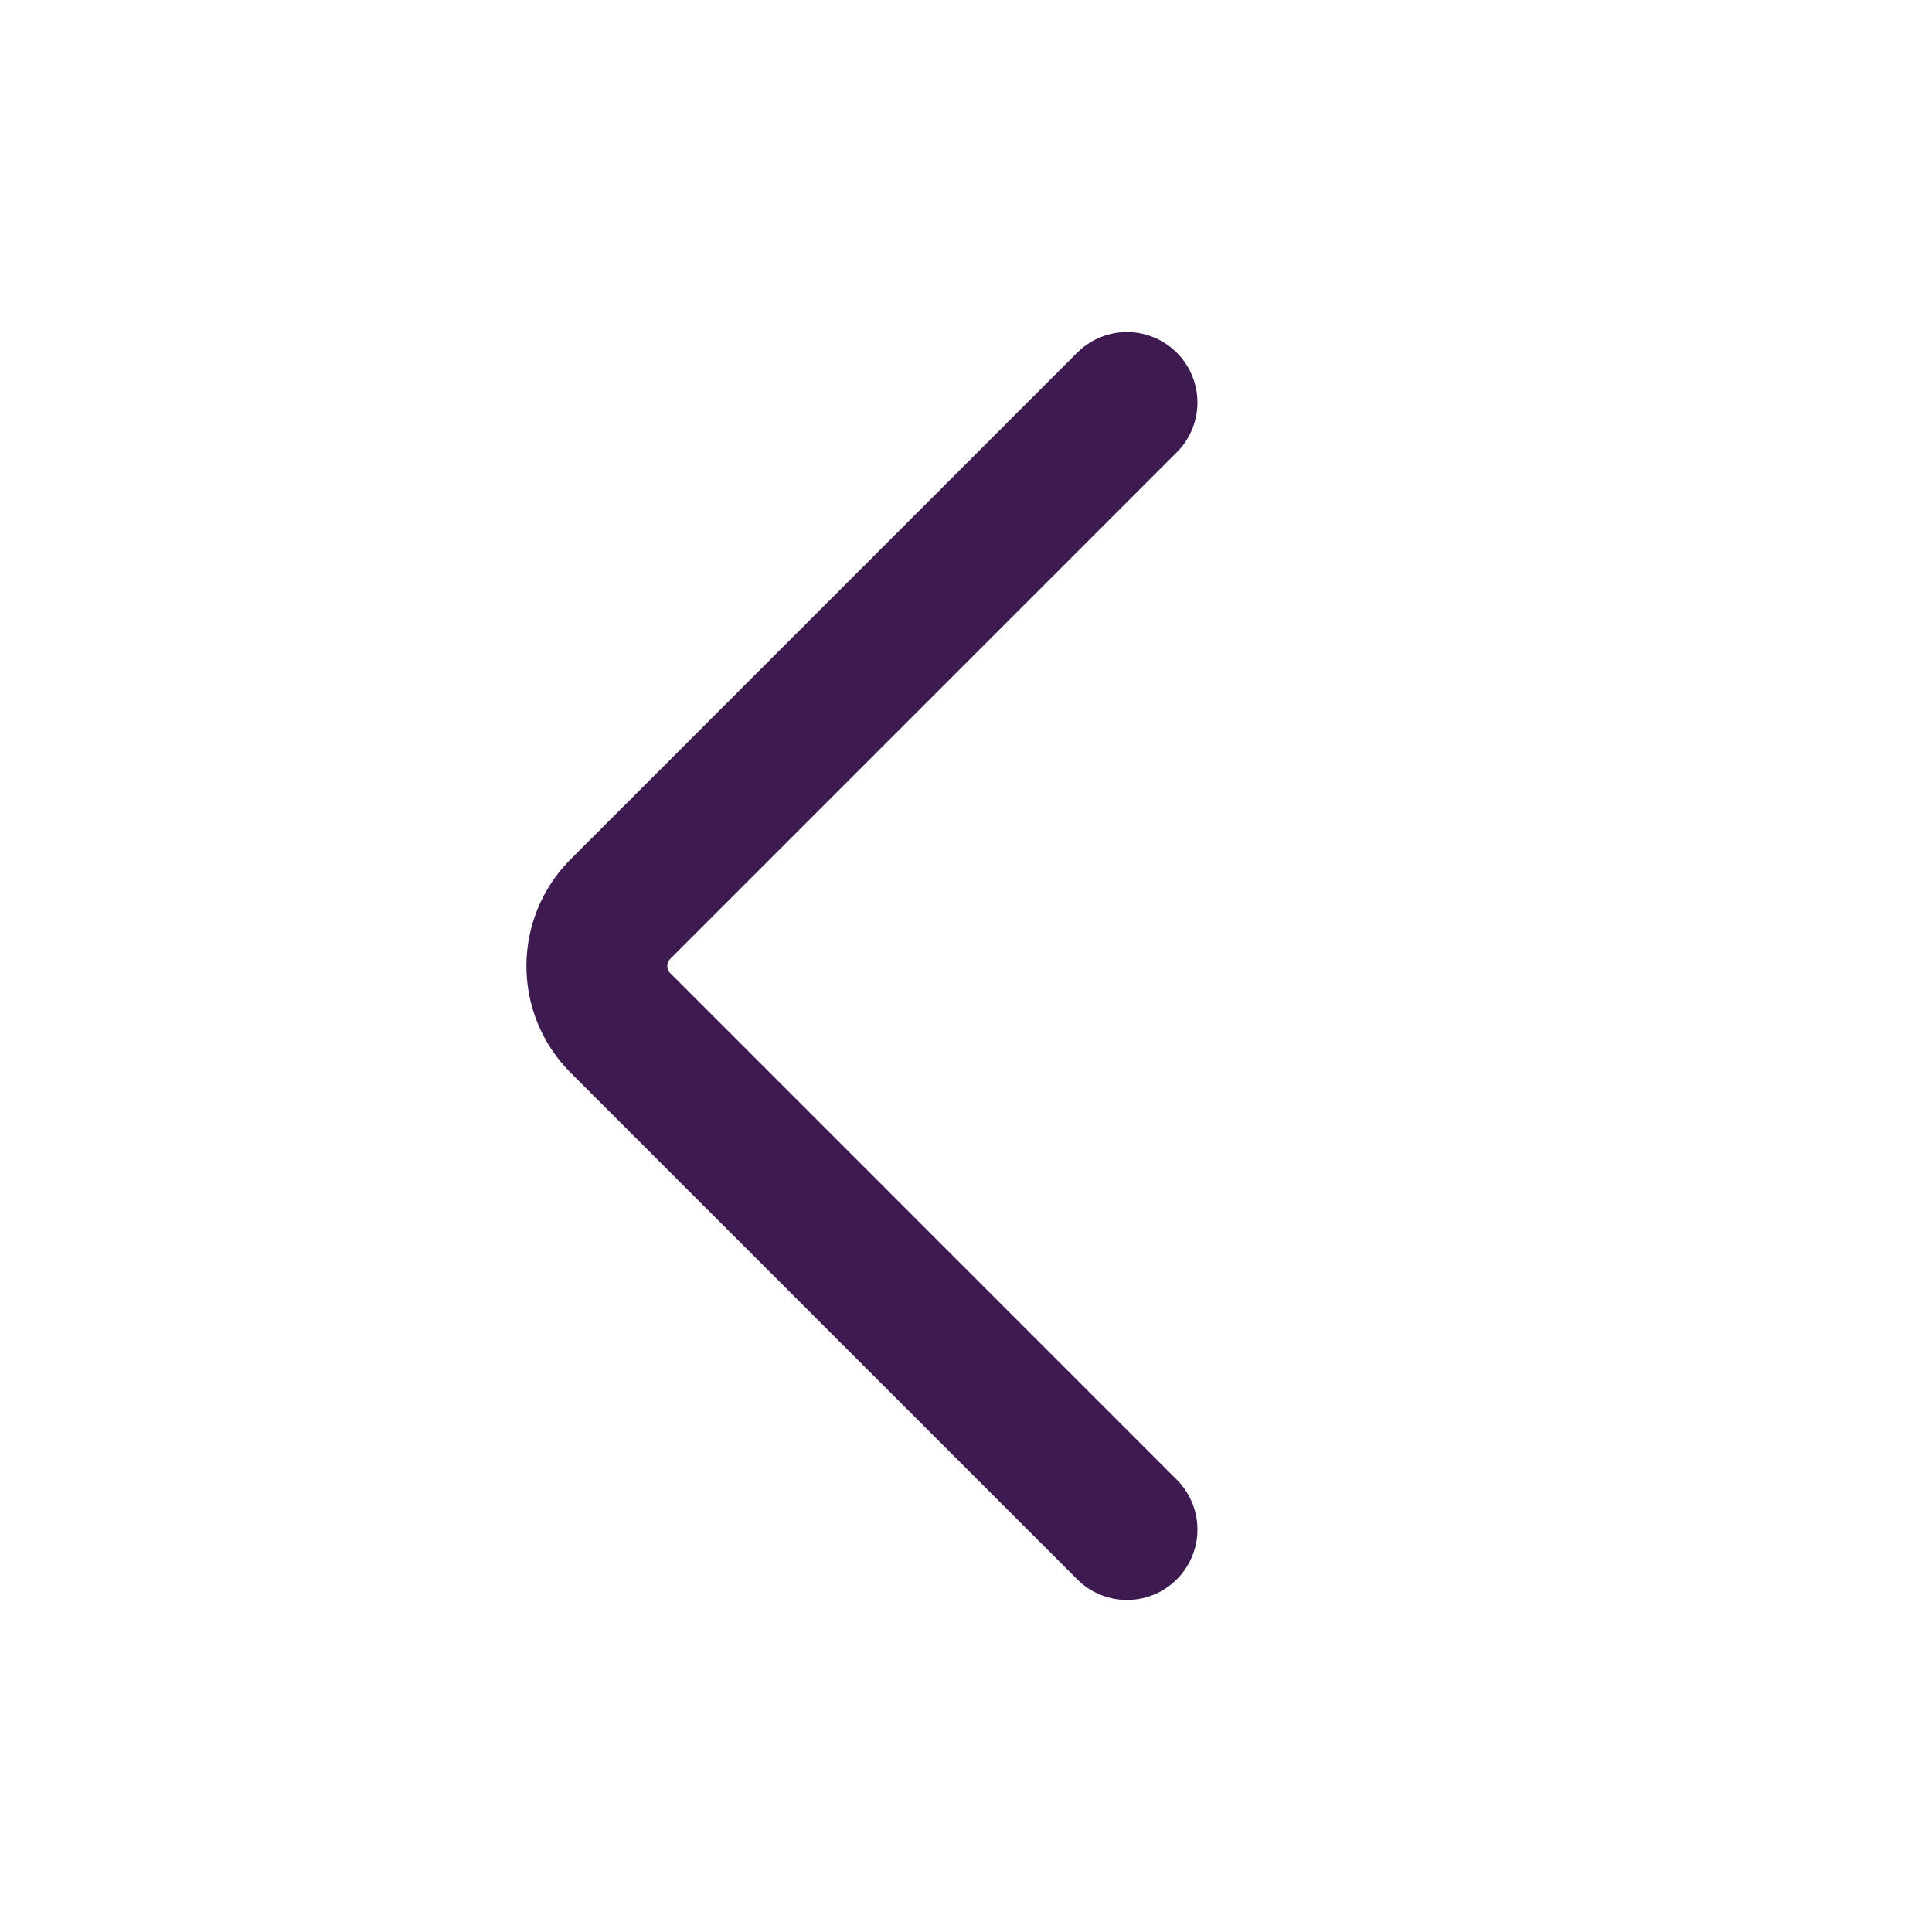<svg width="24" height="24" viewBox="0 0 24 24" fill="none" xmlns="http://www.w3.org/2000/svg">
<path d="M14 19L7.707 12.707C7.317 12.317 7.317 11.683 7.707 11.293L14 5" stroke="#3D1B50" stroke-width="1.75" stroke-linecap="round" stroke-linejoin="round"/>
</svg>
